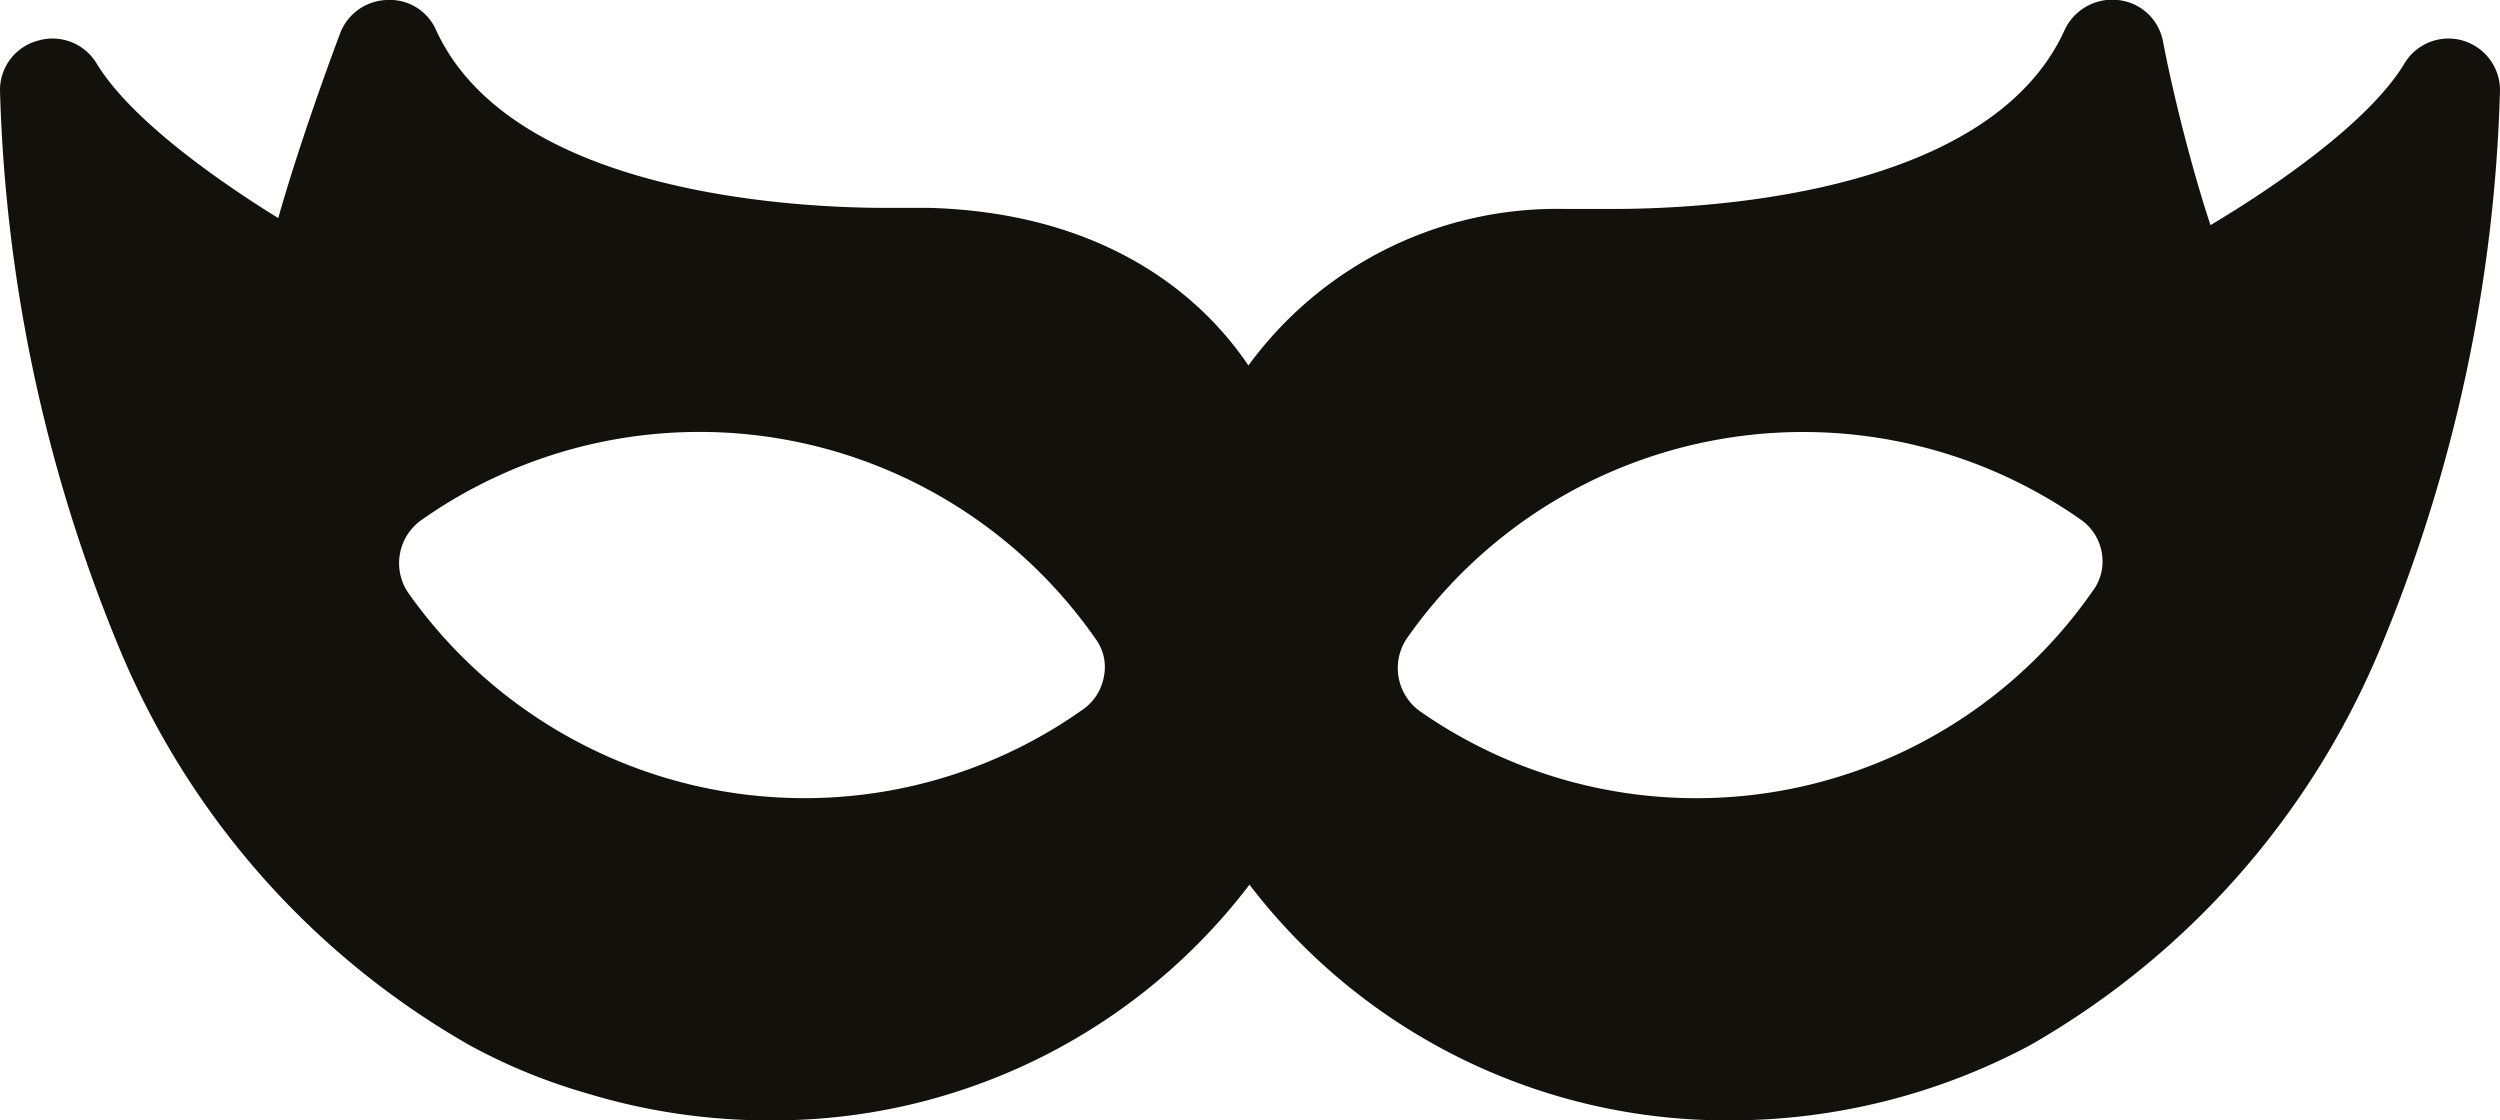 <svg xmlns="http://www.w3.org/2000/svg" viewBox="0 0 71.07 31.85"><defs><style>.cls-1{fill:#13110c;}</style></defs><title>Fichier 7</title><g id="Calque_2" data-name="Calque 2"><g id="Calque_1-2" data-name="Calque 1"><path class="cls-1" d="M70,1.15a1.46,1.46,0,0,0-1.65.66c-1,1.66-3.68,3.5-5.51,4.59-.43-1.29-1-3.4-1.35-5.22A1.45,1.45,0,0,0,60.2,0a1.49,1.49,0,0,0-1.51.86C56.54,5.59,48.34,5.94,45.87,5.94c-.74,0-1.22,0-1.38,0a10.86,10.86,0,0,0-9,4.45C34,8.18,31.16,6.05,26.44,5.91c0,0-.49,0-1.23,0-2.47,0-10.67-.35-12.82-5.07A1.43,1.43,0,0,0,11,0,1.47,1.47,0,0,0,9.65,1C9.22,2.14,8.42,4.39,7.91,6.2,6.1,5.08,3.7,3.37,2.75,1.81A1.46,1.46,0,0,0,1.1,1.15,1.45,1.45,0,0,0,0,2.57,44.55,44.55,0,0,0,3.36,18.35a23.25,23.25,0,0,0,10,11.37,16.41,16.41,0,0,0,3.32,1.36,17.74,17.74,0,0,0,5.25.77,17,17,0,0,0,13.59-6.7,17.08,17.08,0,0,0,13.61,6.7,18.12,18.12,0,0,0,8.57-2.13,23.3,23.3,0,0,0,10-11.37A44.41,44.41,0,0,0,71.07,2.57,1.47,1.47,0,0,0,70,1.15ZM30.74,20.2a13.67,13.67,0,0,1-7.88,2.49,13.78,13.78,0,0,1-11.27-5.86A1.5,1.5,0,0,1,12,14.77a13.72,13.72,0,0,1,19.13,3.37,1.35,1.35,0,0,1,.25,1.1A1.45,1.45,0,0,1,30.74,20.2Zm28.73-3.37A13.72,13.72,0,0,1,40.34,20.2,1.51,1.51,0,0,1,40,18.14a13.75,13.75,0,0,1,19.15-3.37,1.45,1.45,0,0,1,.6.94A1.41,1.41,0,0,1,59.47,16.83Z"/></g></g></svg>
